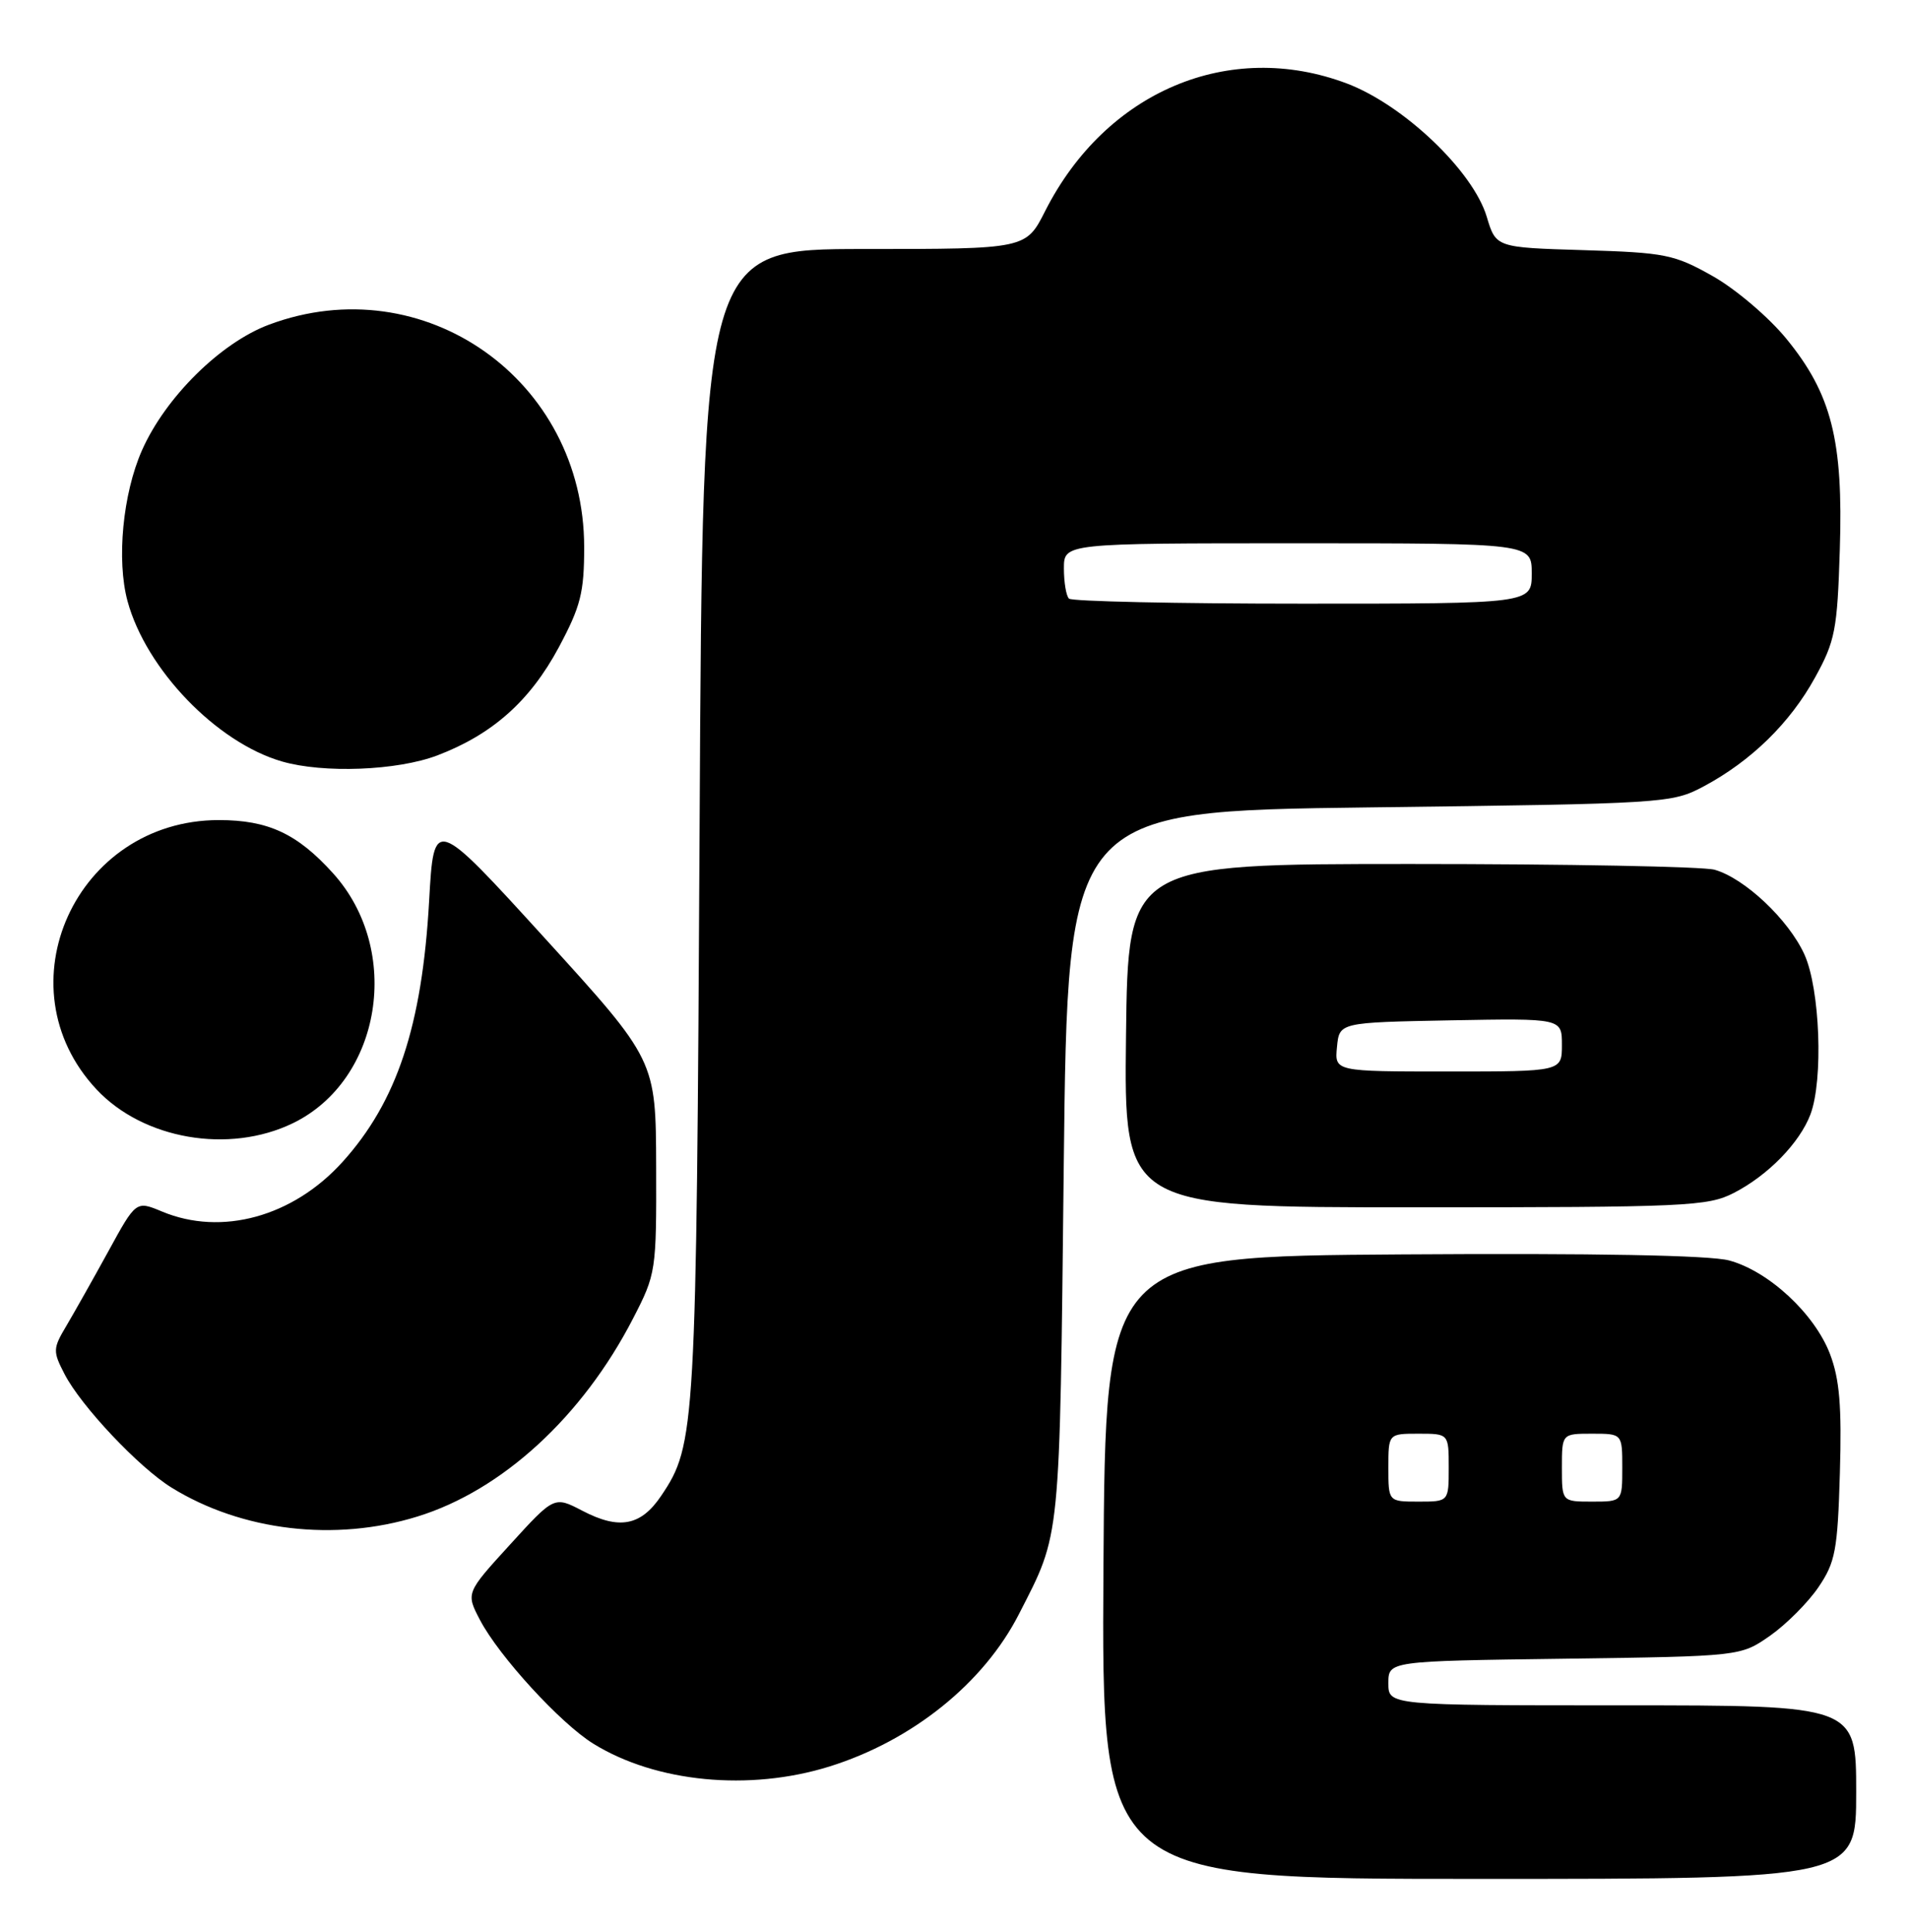 <?xml version="1.0" encoding="UTF-8" standalone="no"?>
<!DOCTYPE svg PUBLIC "-//W3C//DTD SVG 1.1//EN" "http://www.w3.org/Graphics/SVG/1.1/DTD/svg11.dtd" >
<svg xmlns="http://www.w3.org/2000/svg" xmlns:xlink="http://www.w3.org/1999/xlink" version="1.1" viewBox="0 0 253 256">
 <g >
 <path fill="currentColor"
d=" M 246.00 237.50 C 246.00 226.00 246.00 226.00 215.00 226.00 C 184.00 226.00 184.00 226.00 184.00 223.07 C 184.00 220.13 184.00 220.13 207.34 219.82 C 230.68 219.50 230.68 219.50 234.59 216.77 C 236.74 215.26 239.62 212.37 241.00 210.34 C 243.24 207.04 243.54 205.46 243.84 195.21 C 244.10 186.35 243.80 182.78 242.53 179.44 C 240.49 174.10 234.40 168.45 229.16 167.04 C 226.59 166.35 211.38 166.07 185.85 166.24 C 146.50 166.50 146.50 166.50 146.24 207.75 C 145.98 249.00 145.98 249.00 195.99 249.00 C 246.00 249.00 246.00 249.00 246.00 237.50 Z  M 109.91 234.11 C 120.90 230.68 130.37 223.07 135.05 213.89 C 140.61 203.01 140.42 204.87 140.98 154.50 C 141.50 107.50 141.50 107.50 181.50 107.00 C 220.82 106.51 221.57 106.46 225.80 104.21 C 232.08 100.85 237.23 95.82 240.54 89.80 C 243.21 84.97 243.50 83.48 243.83 72.86 C 244.30 58.34 242.73 52.19 236.72 44.86 C 234.40 42.03 230.03 38.31 227.00 36.60 C 221.88 33.71 220.70 33.48 209.88 33.15 C 198.26 32.80 198.26 32.80 197.04 28.73 C 195.22 22.66 186.03 13.91 178.49 11.06 C 162.91 5.19 146.56 12.10 138.52 27.96 C 135.97 33.00 135.97 33.00 114.55 33.00 C 93.12 33.00 93.12 33.00 92.72 109.25 C 92.29 189.59 92.18 191.46 87.64 198.21 C 84.95 202.22 82.08 202.77 77.18 200.21 C 73.45 198.27 73.45 198.27 67.60 204.69 C 61.74 211.11 61.74 211.11 63.62 214.70 C 66.14 219.50 74.28 228.39 78.63 231.08 C 86.94 236.22 99.29 237.41 109.91 234.11 Z  M 55.31 200.98 C 66.54 197.52 77.19 187.74 83.89 174.75 C 86.95 168.82 87.00 168.47 86.96 154.61 C 86.92 140.50 86.92 140.50 72.21 124.34 C 57.50 108.19 57.50 108.19 56.87 119.43 C 55.94 135.94 52.60 146.01 45.39 153.99 C 38.83 161.25 29.37 163.85 21.48 160.56 C 18.03 159.12 18.03 159.12 14.37 165.81 C 12.35 169.49 9.84 173.94 8.80 175.70 C 7.00 178.72 6.99 179.08 8.56 182.11 C 10.74 186.34 18.41 194.47 22.73 197.14 C 32.04 202.90 44.40 204.36 55.31 200.98 Z  M 229.79 158.09 C 234.32 155.76 238.51 151.46 239.94 147.68 C 241.66 143.11 241.21 131.05 239.14 126.49 C 237.04 121.87 231.21 116.38 227.23 115.26 C 225.73 114.84 207.62 114.50 187.00 114.50 C 149.50 114.50 149.50 114.50 149.23 137.25 C 148.96 160.00 148.96 160.00 187.52 160.00 C 223.50 160.00 226.33 159.87 229.79 158.09 Z  M 38.80 148.86 C 50.58 143.15 53.36 125.94 44.14 115.73 C 39.39 110.47 35.53 108.68 29.00 108.68 C 10.04 108.69 0.03 130.75 12.80 144.38 C 19.01 151.00 30.34 152.95 38.80 148.86 Z  M 57.96 100.11 C 65.26 97.33 70.24 92.90 74.05 85.80 C 76.96 80.36 77.42 78.54 77.42 72.50 C 77.41 50.34 56.17 35.35 35.64 43.03 C 29.23 45.43 21.92 52.66 18.82 59.67 C 16.27 65.43 15.43 74.22 16.90 79.66 C 19.35 88.69 28.69 98.40 37.36 100.91 C 42.88 102.51 52.64 102.13 57.96 100.11 Z  M 184.00 194.50 C 184.00 190.00 184.00 190.00 188.00 190.00 C 192.00 190.00 192.00 190.00 192.00 194.50 C 192.00 199.00 192.00 199.00 188.00 199.00 C 184.00 199.00 184.00 199.00 184.00 194.50 Z  M 207.00 194.50 C 207.00 190.00 207.00 190.00 211.00 190.00 C 215.00 190.00 215.00 190.00 215.00 194.50 C 215.00 199.00 215.00 199.00 211.00 199.00 C 207.00 199.00 207.00 199.00 207.00 194.50 Z  M 141.67 79.33 C 141.30 78.97 141.00 77.17 141.00 75.33 C 141.00 72.00 141.00 72.00 172.00 72.00 C 203.00 72.00 203.00 72.00 203.00 76.00 C 203.00 80.00 203.00 80.00 172.67 80.00 C 155.98 80.00 142.03 79.70 141.67 79.33 Z  M 177.19 138.75 C 177.50 135.50 177.50 135.50 192.25 135.22 C 207.00 134.95 207.00 134.95 207.00 138.47 C 207.00 142.00 207.00 142.00 191.94 142.00 C 176.87 142.00 176.87 142.00 177.19 138.75 Z "/>
</g>
</svg>